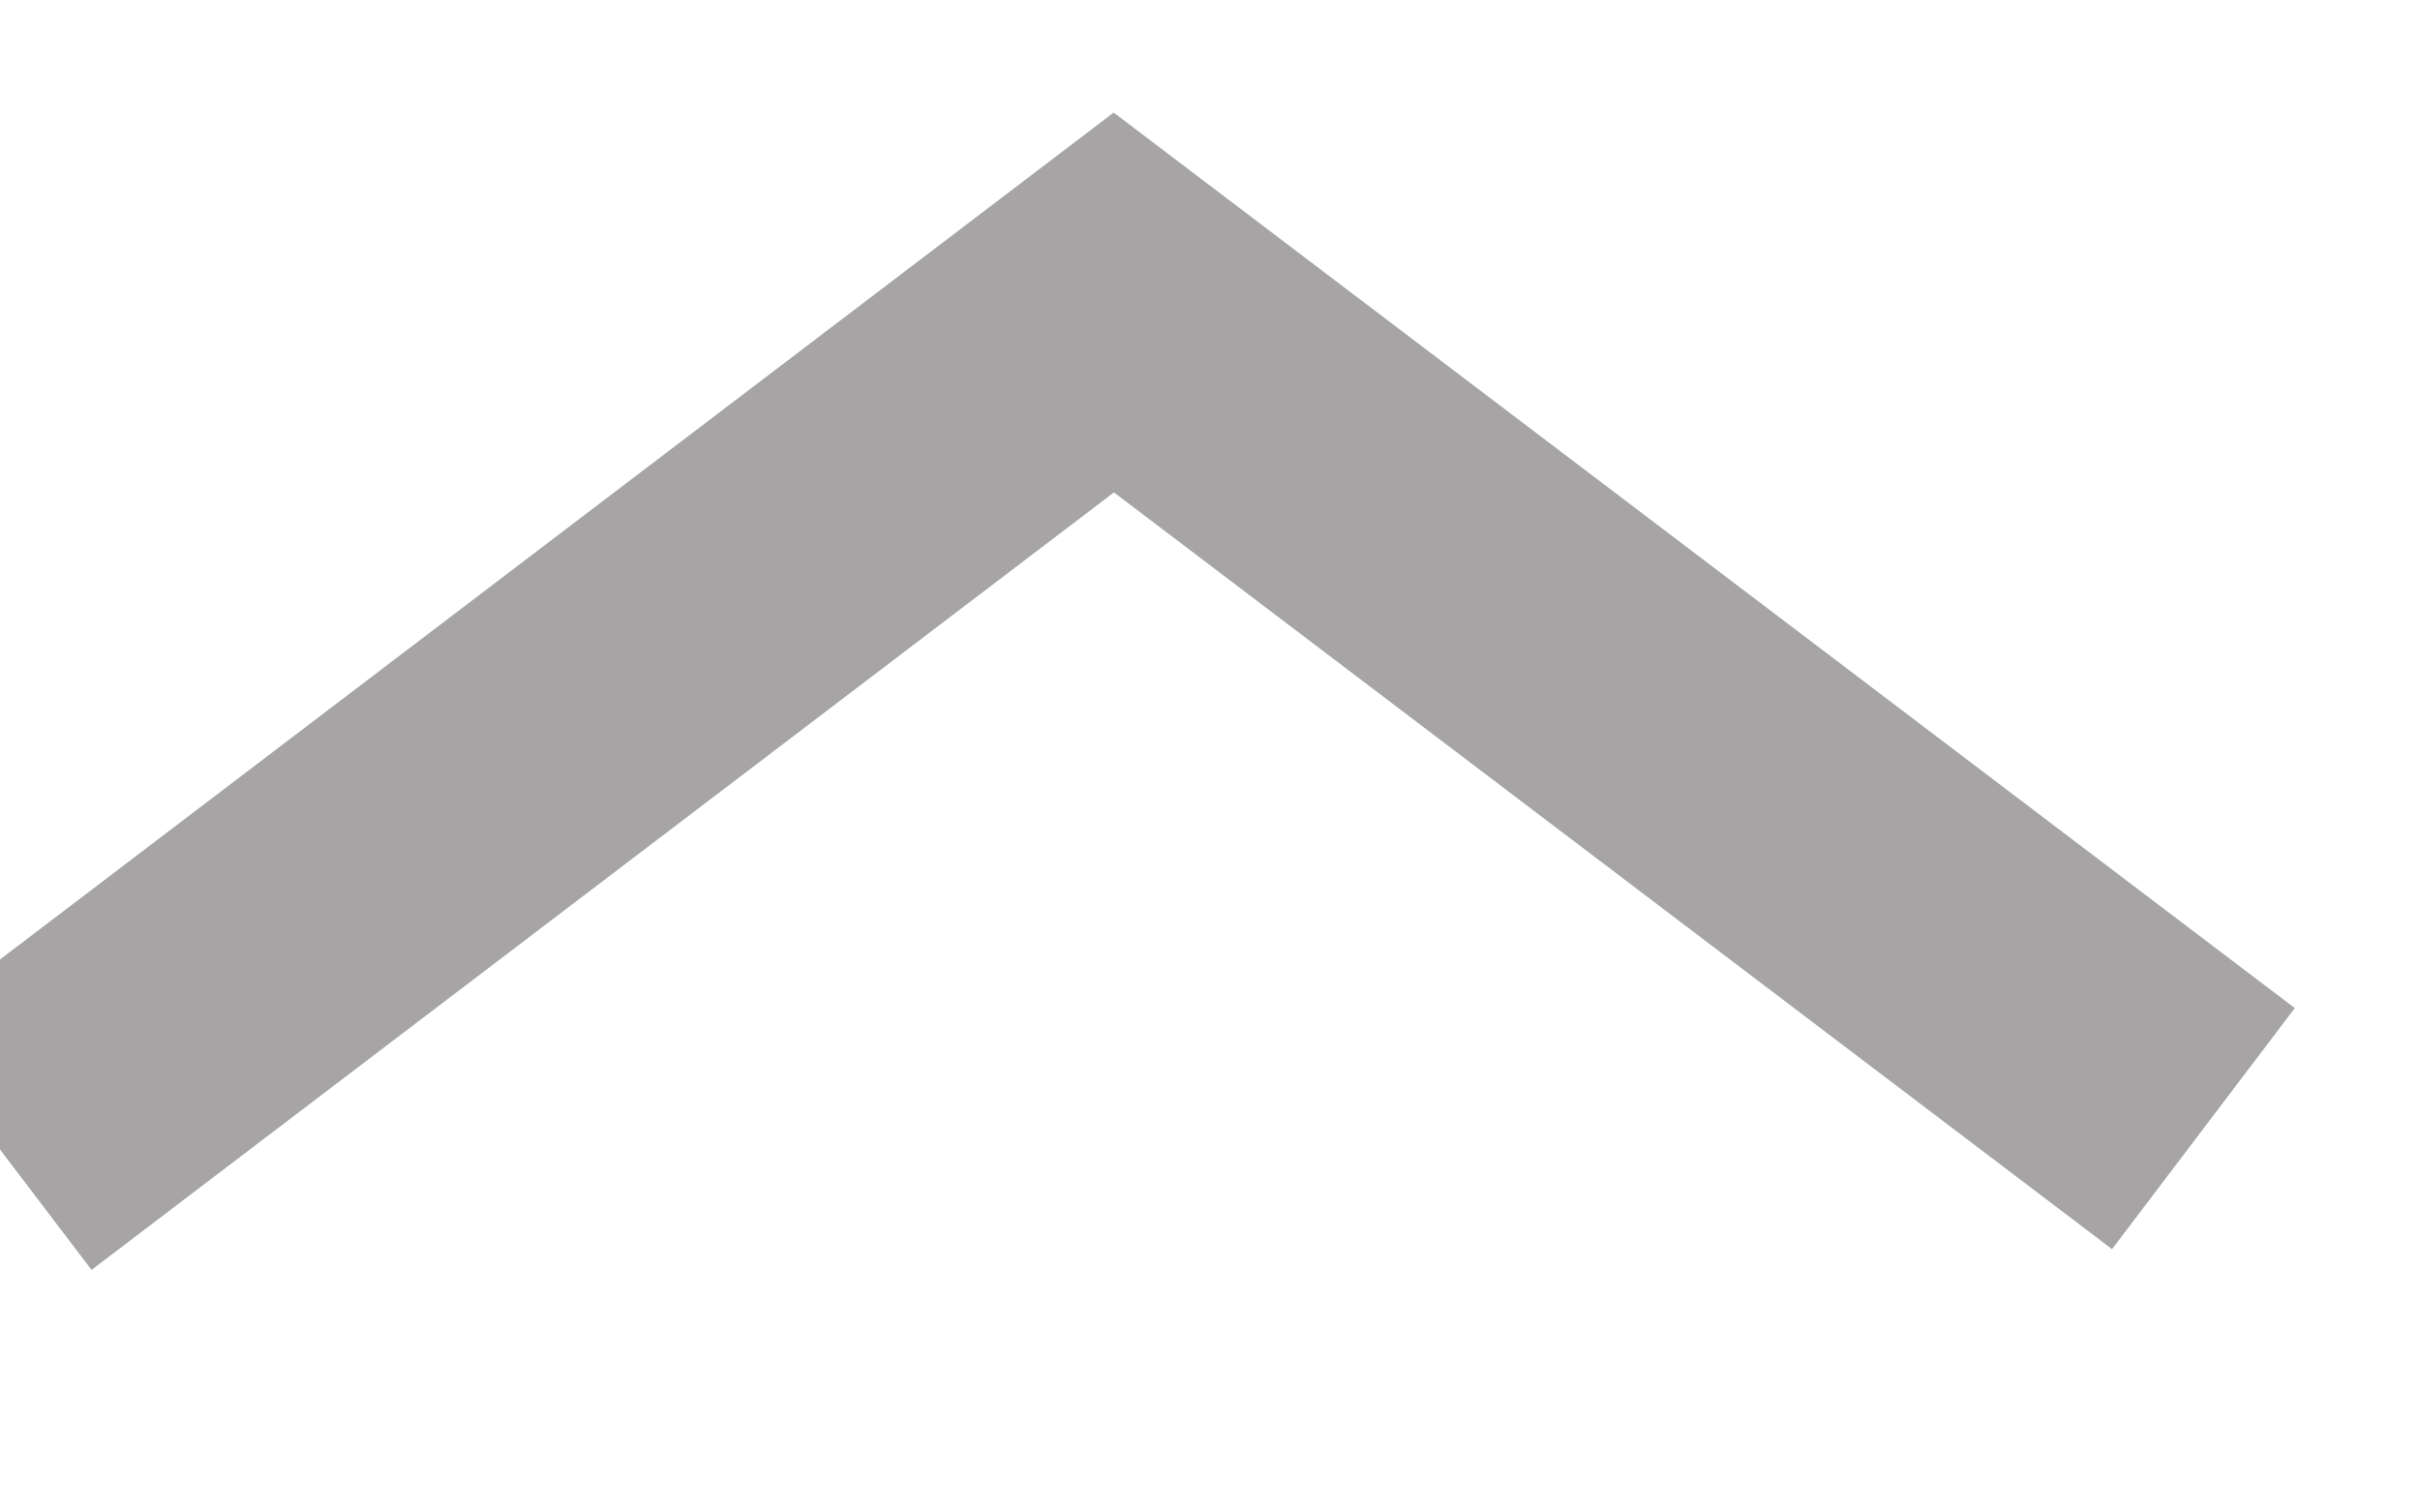 <?xml version="1.0" encoding="UTF-8"?>
<svg width="8px" height="5px" viewBox="0 0 8 5" version="1.1" xmlns="http://www.w3.org/2000/svg"
                     xmlns:xlink="http://www.w3.org/1999/xlink">
                    <g id="Page-1" stroke="none" stroke-width="1" fill="none" fill-rule="evenodd">
                        <g id="выдача-по-стране" transform="translate(-1035, -470)"
                           stroke="#A6A4A4">
                            <polyline id="Path-2-Copy-79"
                                      transform="translate(1038.642, 472.4) scale(1, -1) translate(-1038.642, -472.4) "
                                      points="1035 471 1038.682 473.8 1042.284 471.069"></polyline>
                        </g>
                    </g>
</svg>